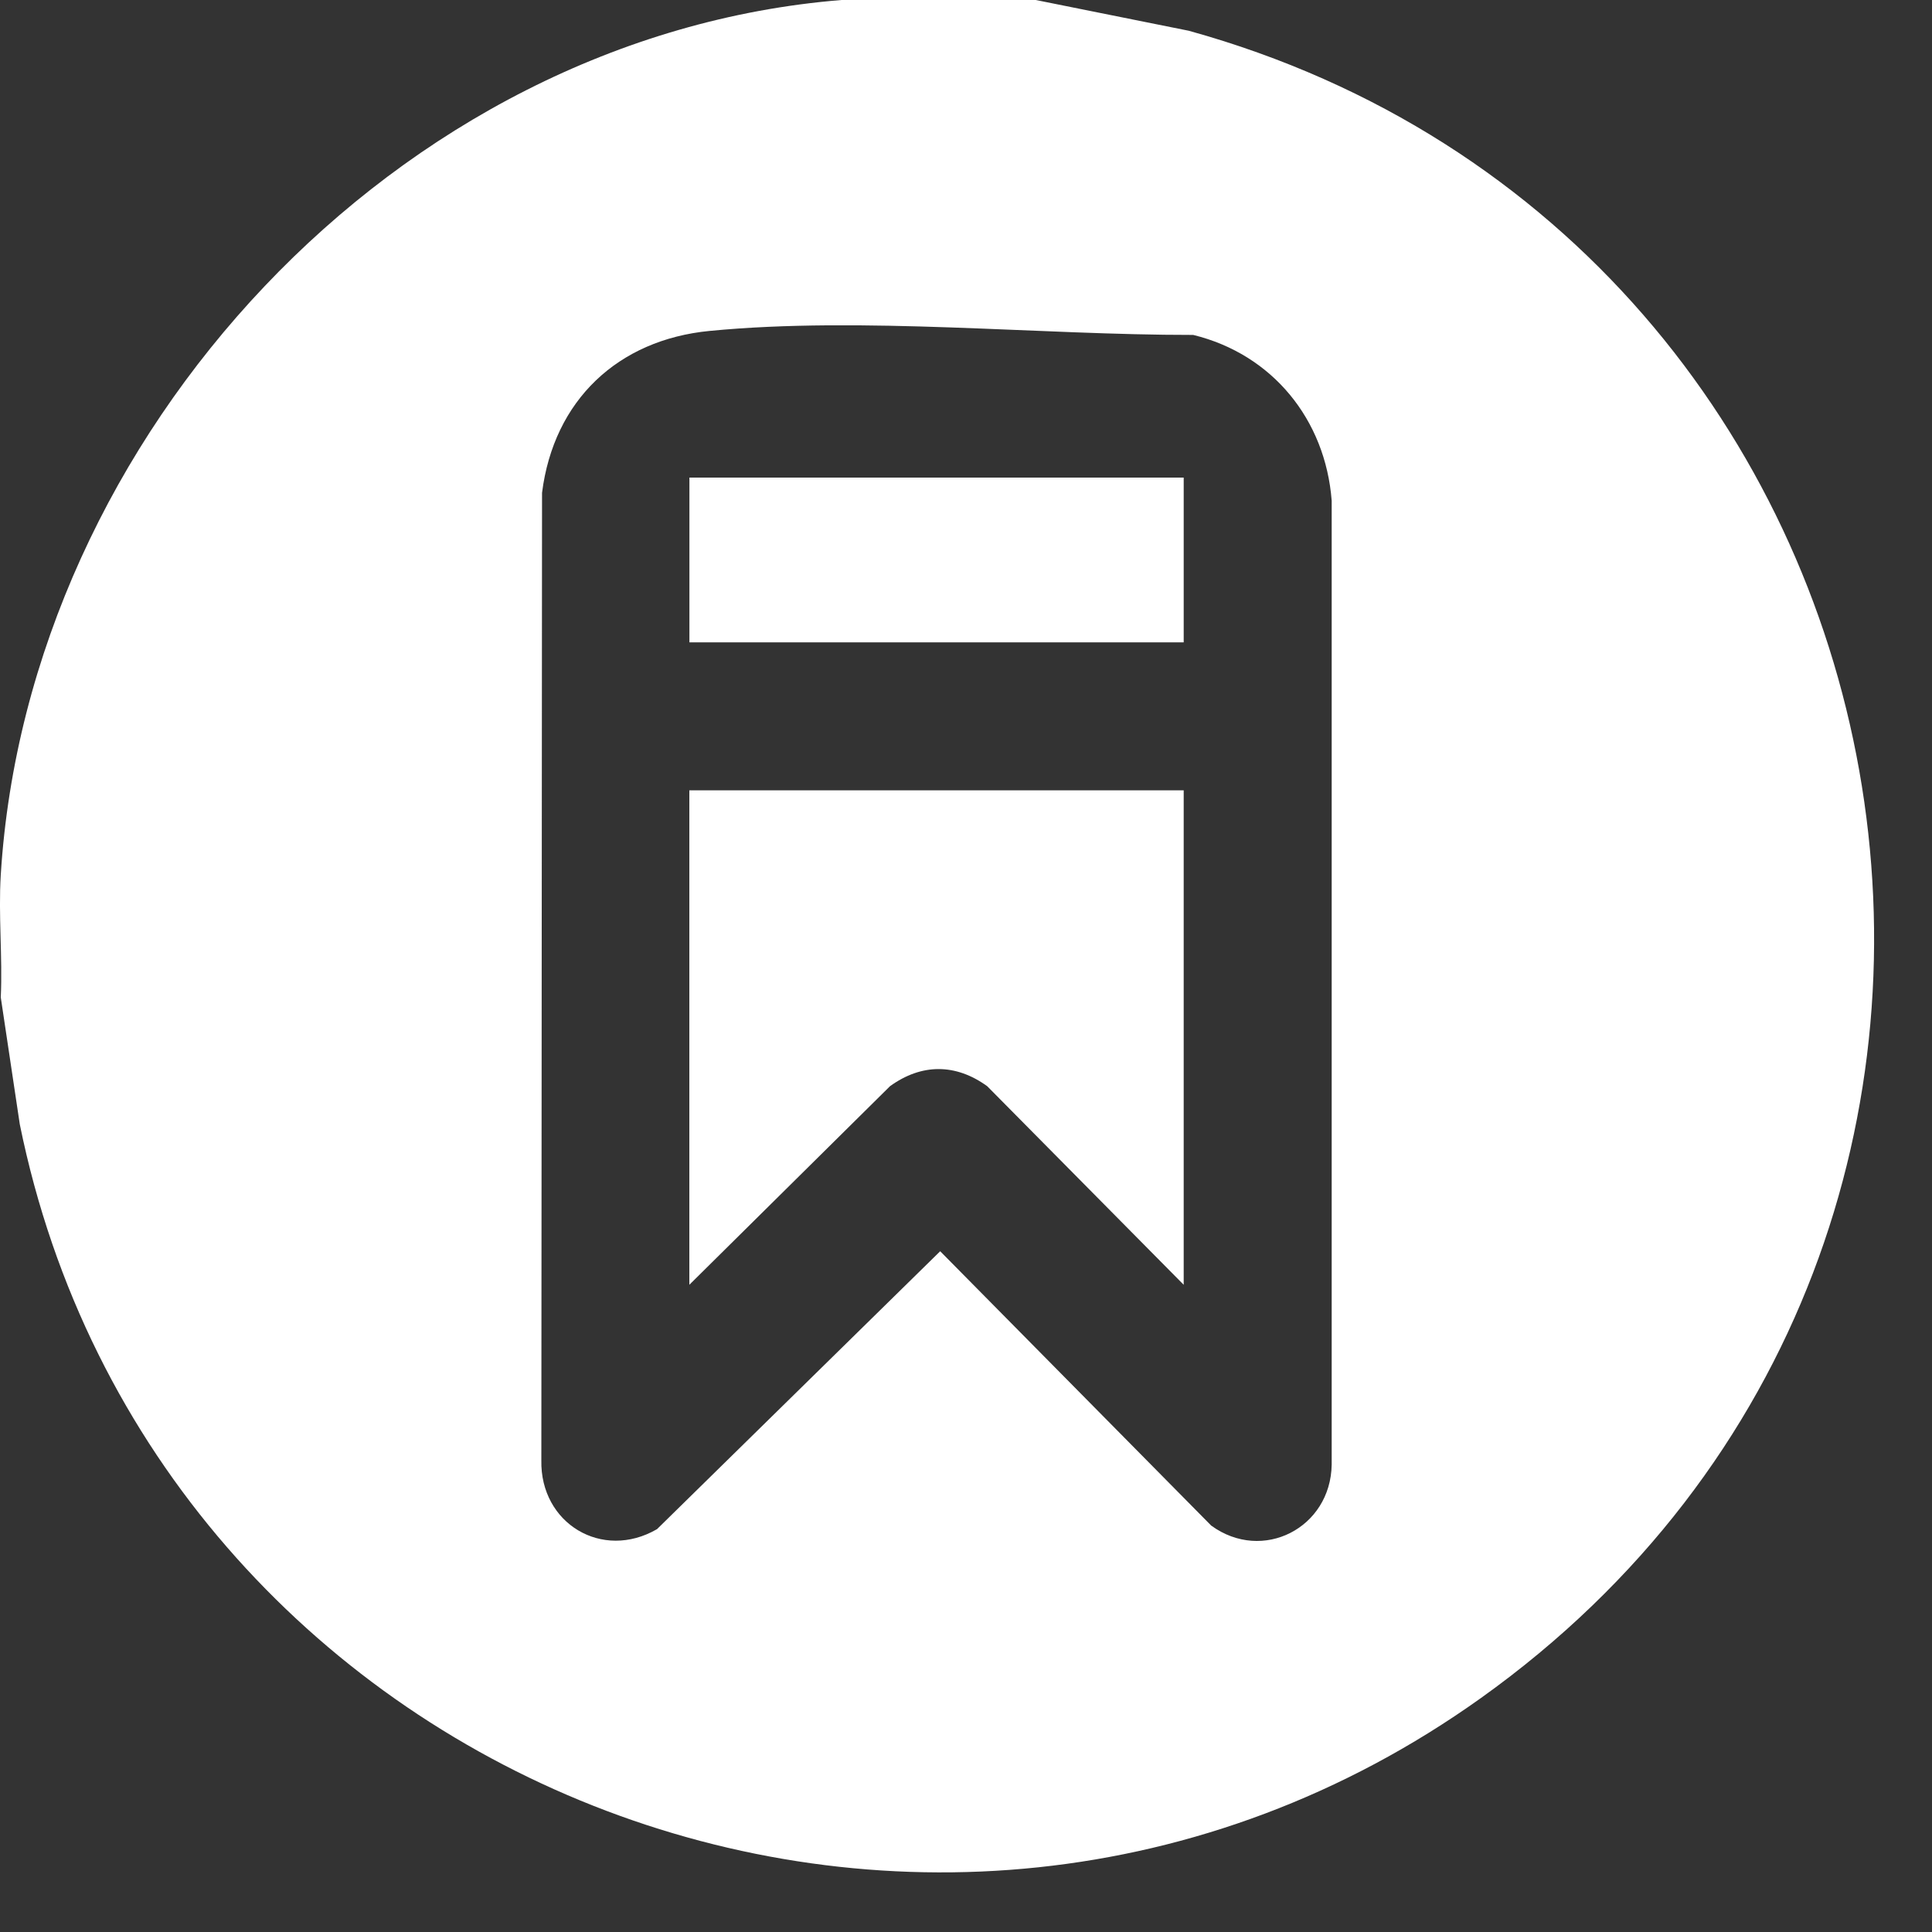 <svg width="25" height="25" viewBox="0 0 25 25" fill="none" xmlns="http://www.w3.org/2000/svg">
<rect x="0" y="0" width="25" height="25" fill="#333333" stroke="none"/>
<path d="M13.403 0L15.383 0.398C25.146 3.103 27.495 16.026 19.161 21.974C12.014 27.075 1.985 23.061 0.256 14.548L0.01 12.906C0.034 12.383 -0.022 11.842 0.01 11.32C0.361 5.639 5.136 0.465 10.889 0H13.404H13.403ZM9.183 4.282C7.994 4.397 7.165 5.181 7.014 6.377L7.005 18.896C6.988 19.713 7.792 20.199 8.502 19.787L12.166 16.191L15.673 19.741C16.339 20.226 17.22 19.771 17.232 18.951V6.479C17.151 5.429 16.465 4.584 15.44 4.334C13.454 4.336 11.152 4.091 9.184 4.282H9.183Z" fill="white"/>
<path d="M15.317 10.227V16.625L12.774 14.055C12.366 13.76 11.925 13.76 11.517 14.055L8.92 16.625V10.227H15.316H15.317Z" fill="white"/>
<path d="M15.317 6.18H8.921V8.312H15.317V6.18Z" fill="white"/>
</svg>
